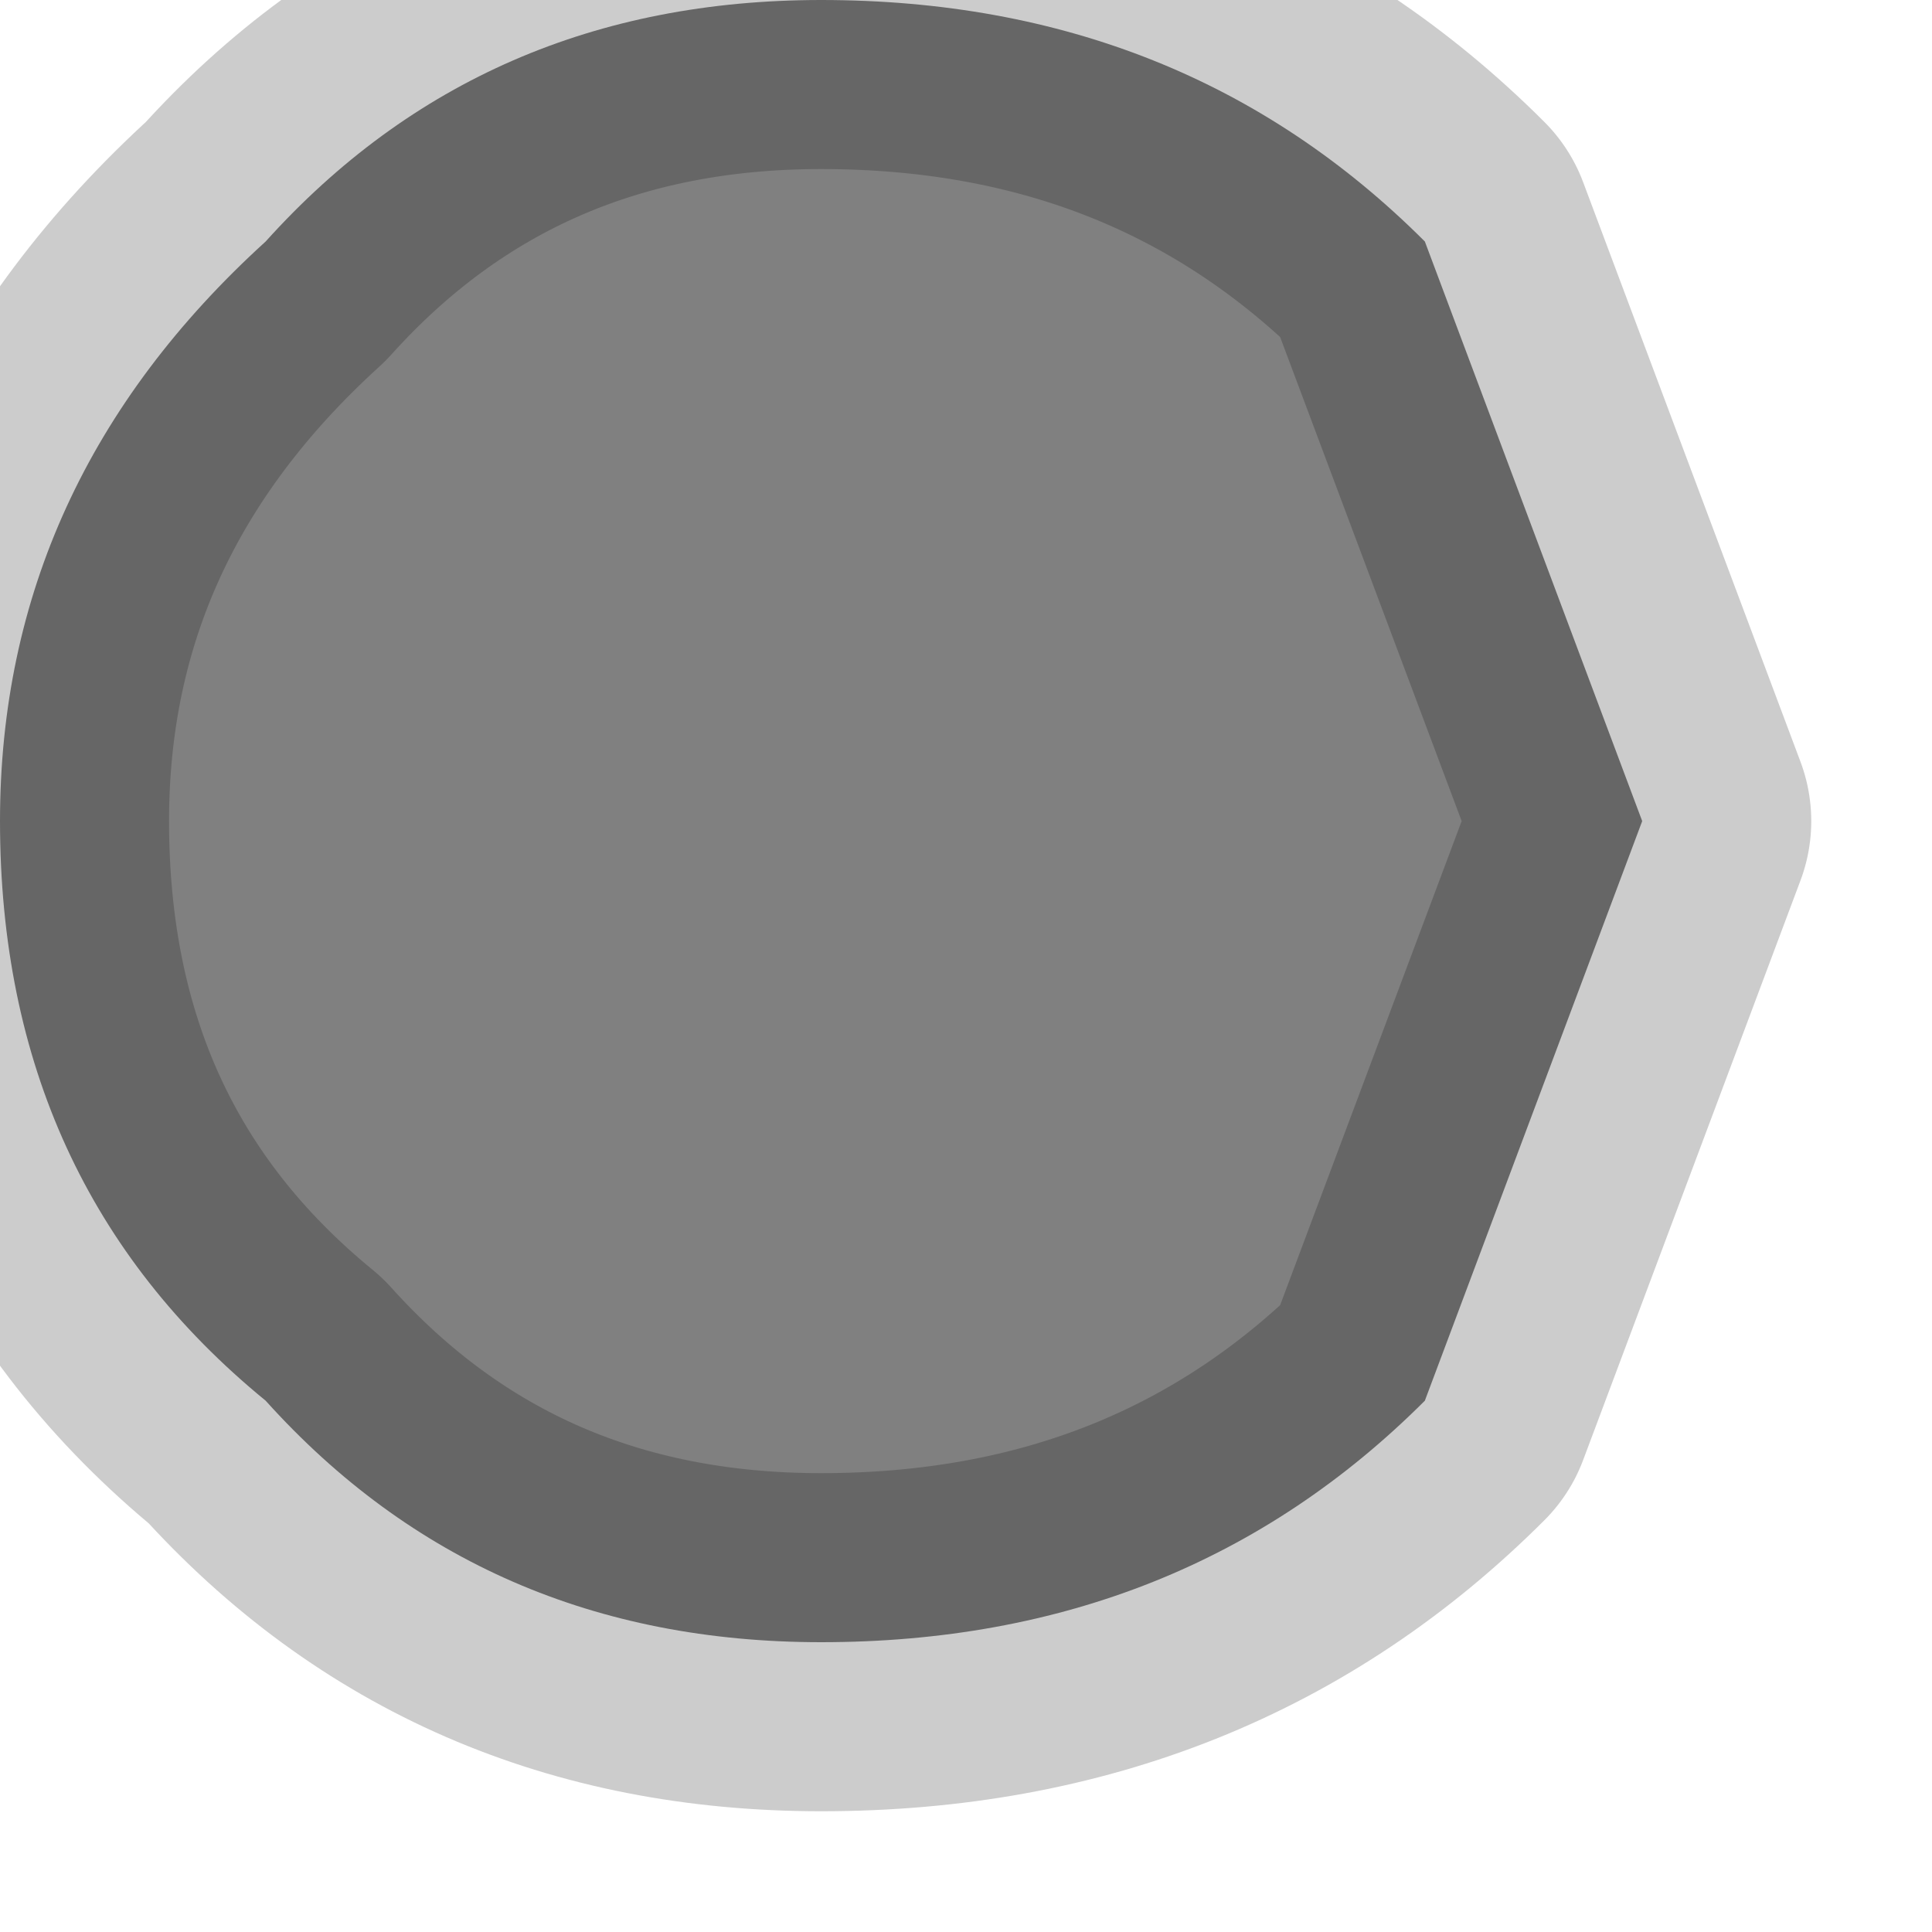 <?xml version="1.0" encoding="utf-8"?>
<svg version="1.1" id="Layer_1"
xmlns="http://www.w3.org/2000/svg"
xmlns:xlink="http://www.w3.org/1999/xlink"
width="4px" height="4px"
xml:space="preserve">
<g id="PathID_2028" transform="matrix(1, 0, 0, 1, 1.7, 1.7)">
<path style="fill:#808080;fill-opacity:1" d="M1.25 -1.2L1.7 0L1.25 1.2Q0.75 1.7 0 1.7Q-0.7 1.7 -1.15 1.2Q-1.7 0.75 -1.7 0Q-1.7 -0.7 -1.15 -1.2Q-0.7 -1.7 0 -1.7Q0.75 -1.7 1.25 -1.2" />
<path style="fill:none;stroke-width:0.7;stroke-linecap:round;stroke-linejoin:round;stroke-miterlimit:3;stroke:#000000;stroke-opacity:0.2" d="M1.25 -1.2L1.7 0L1.25 1.2Q0.75 1.7 0 1.7Q-0.7 1.7 -1.15 1.2Q-1.7 0.75 -1.7 0Q-1.7 -0.7 -1.15 -1.2Q-0.7 -1.7 0 -1.7Q0.75 -1.7 1.25 -1.2z" />
</g>
</svg>
